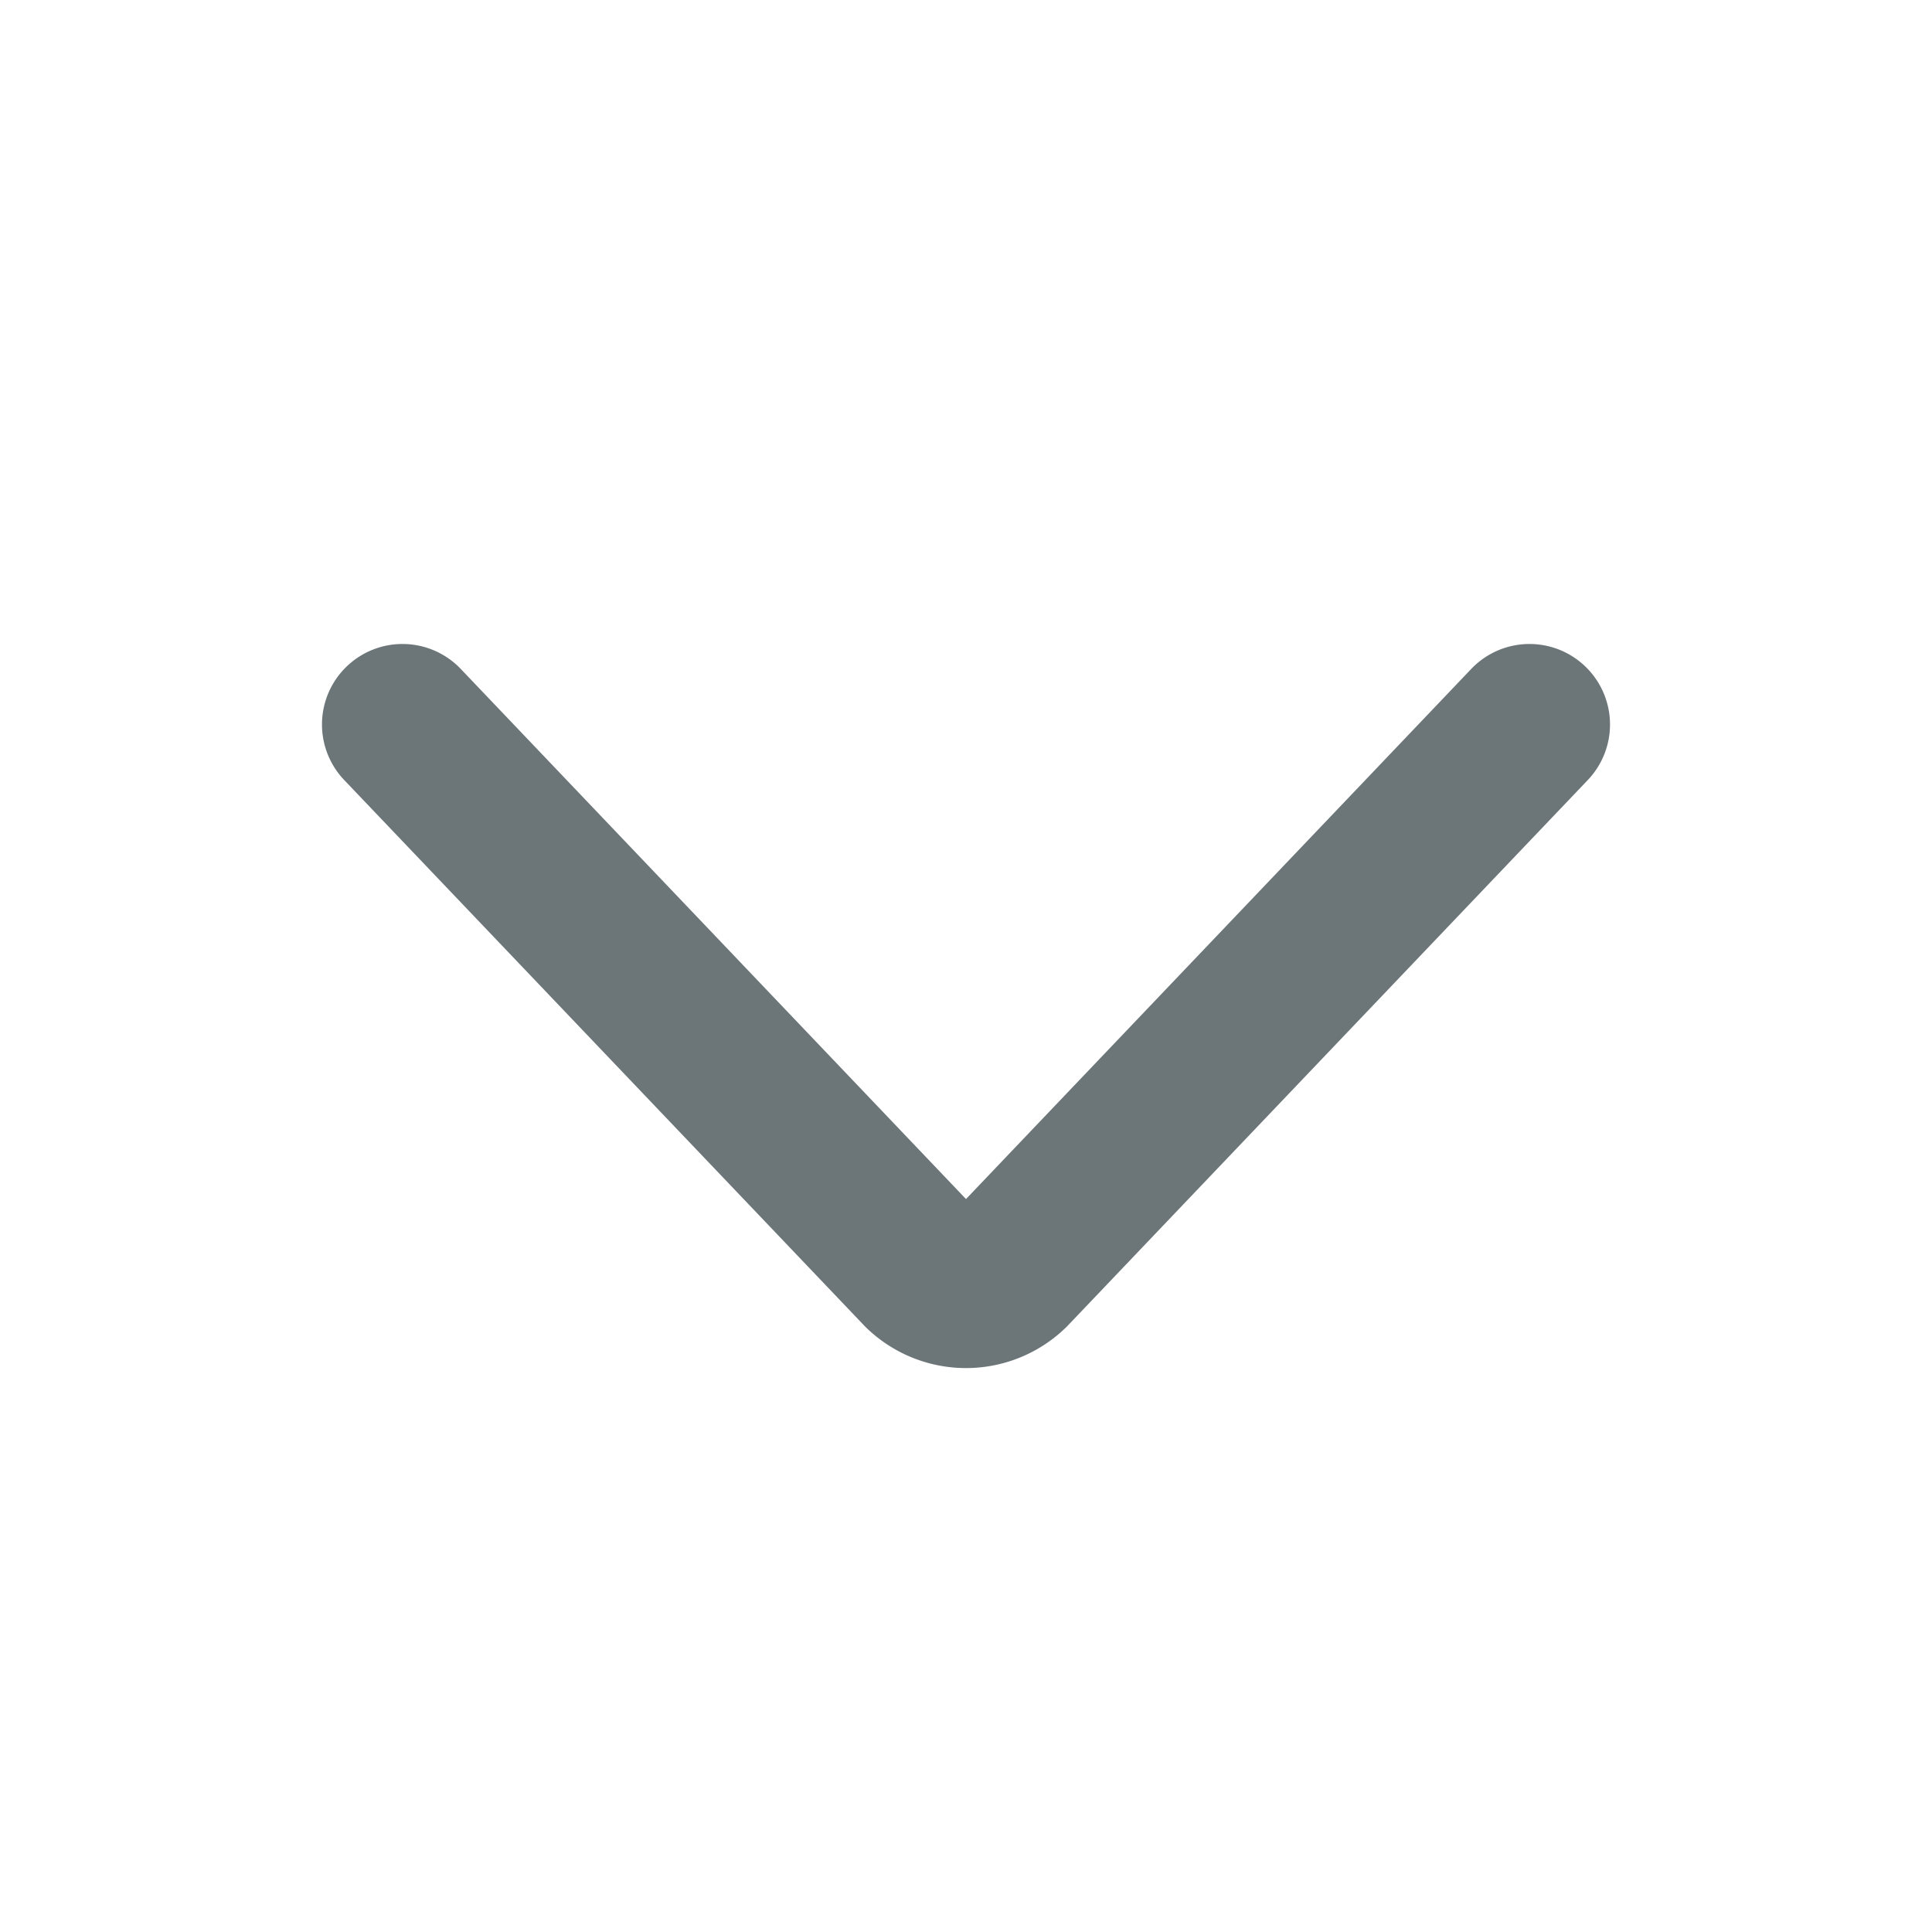 <svg xmlns="http://www.w3.org/2000/svg" width="24" height="24" fill="none" viewBox="0 0 24 24">
  <path fill="#6C7679" fill-rule="evenodd" d="M4.31 8.276a1 1 0 0 1 1.414.034L12 14.895l6.276-6.585a1 1 0 0 1 1.448 1.38l-6.45 6.767-.015.016a1.78 1.78 0 0 1-2.518 0l-.015-.016-6.45-6.767a1 1 0 0 1 .034-1.414Z" clip-rule="evenodd"/>
</svg>
